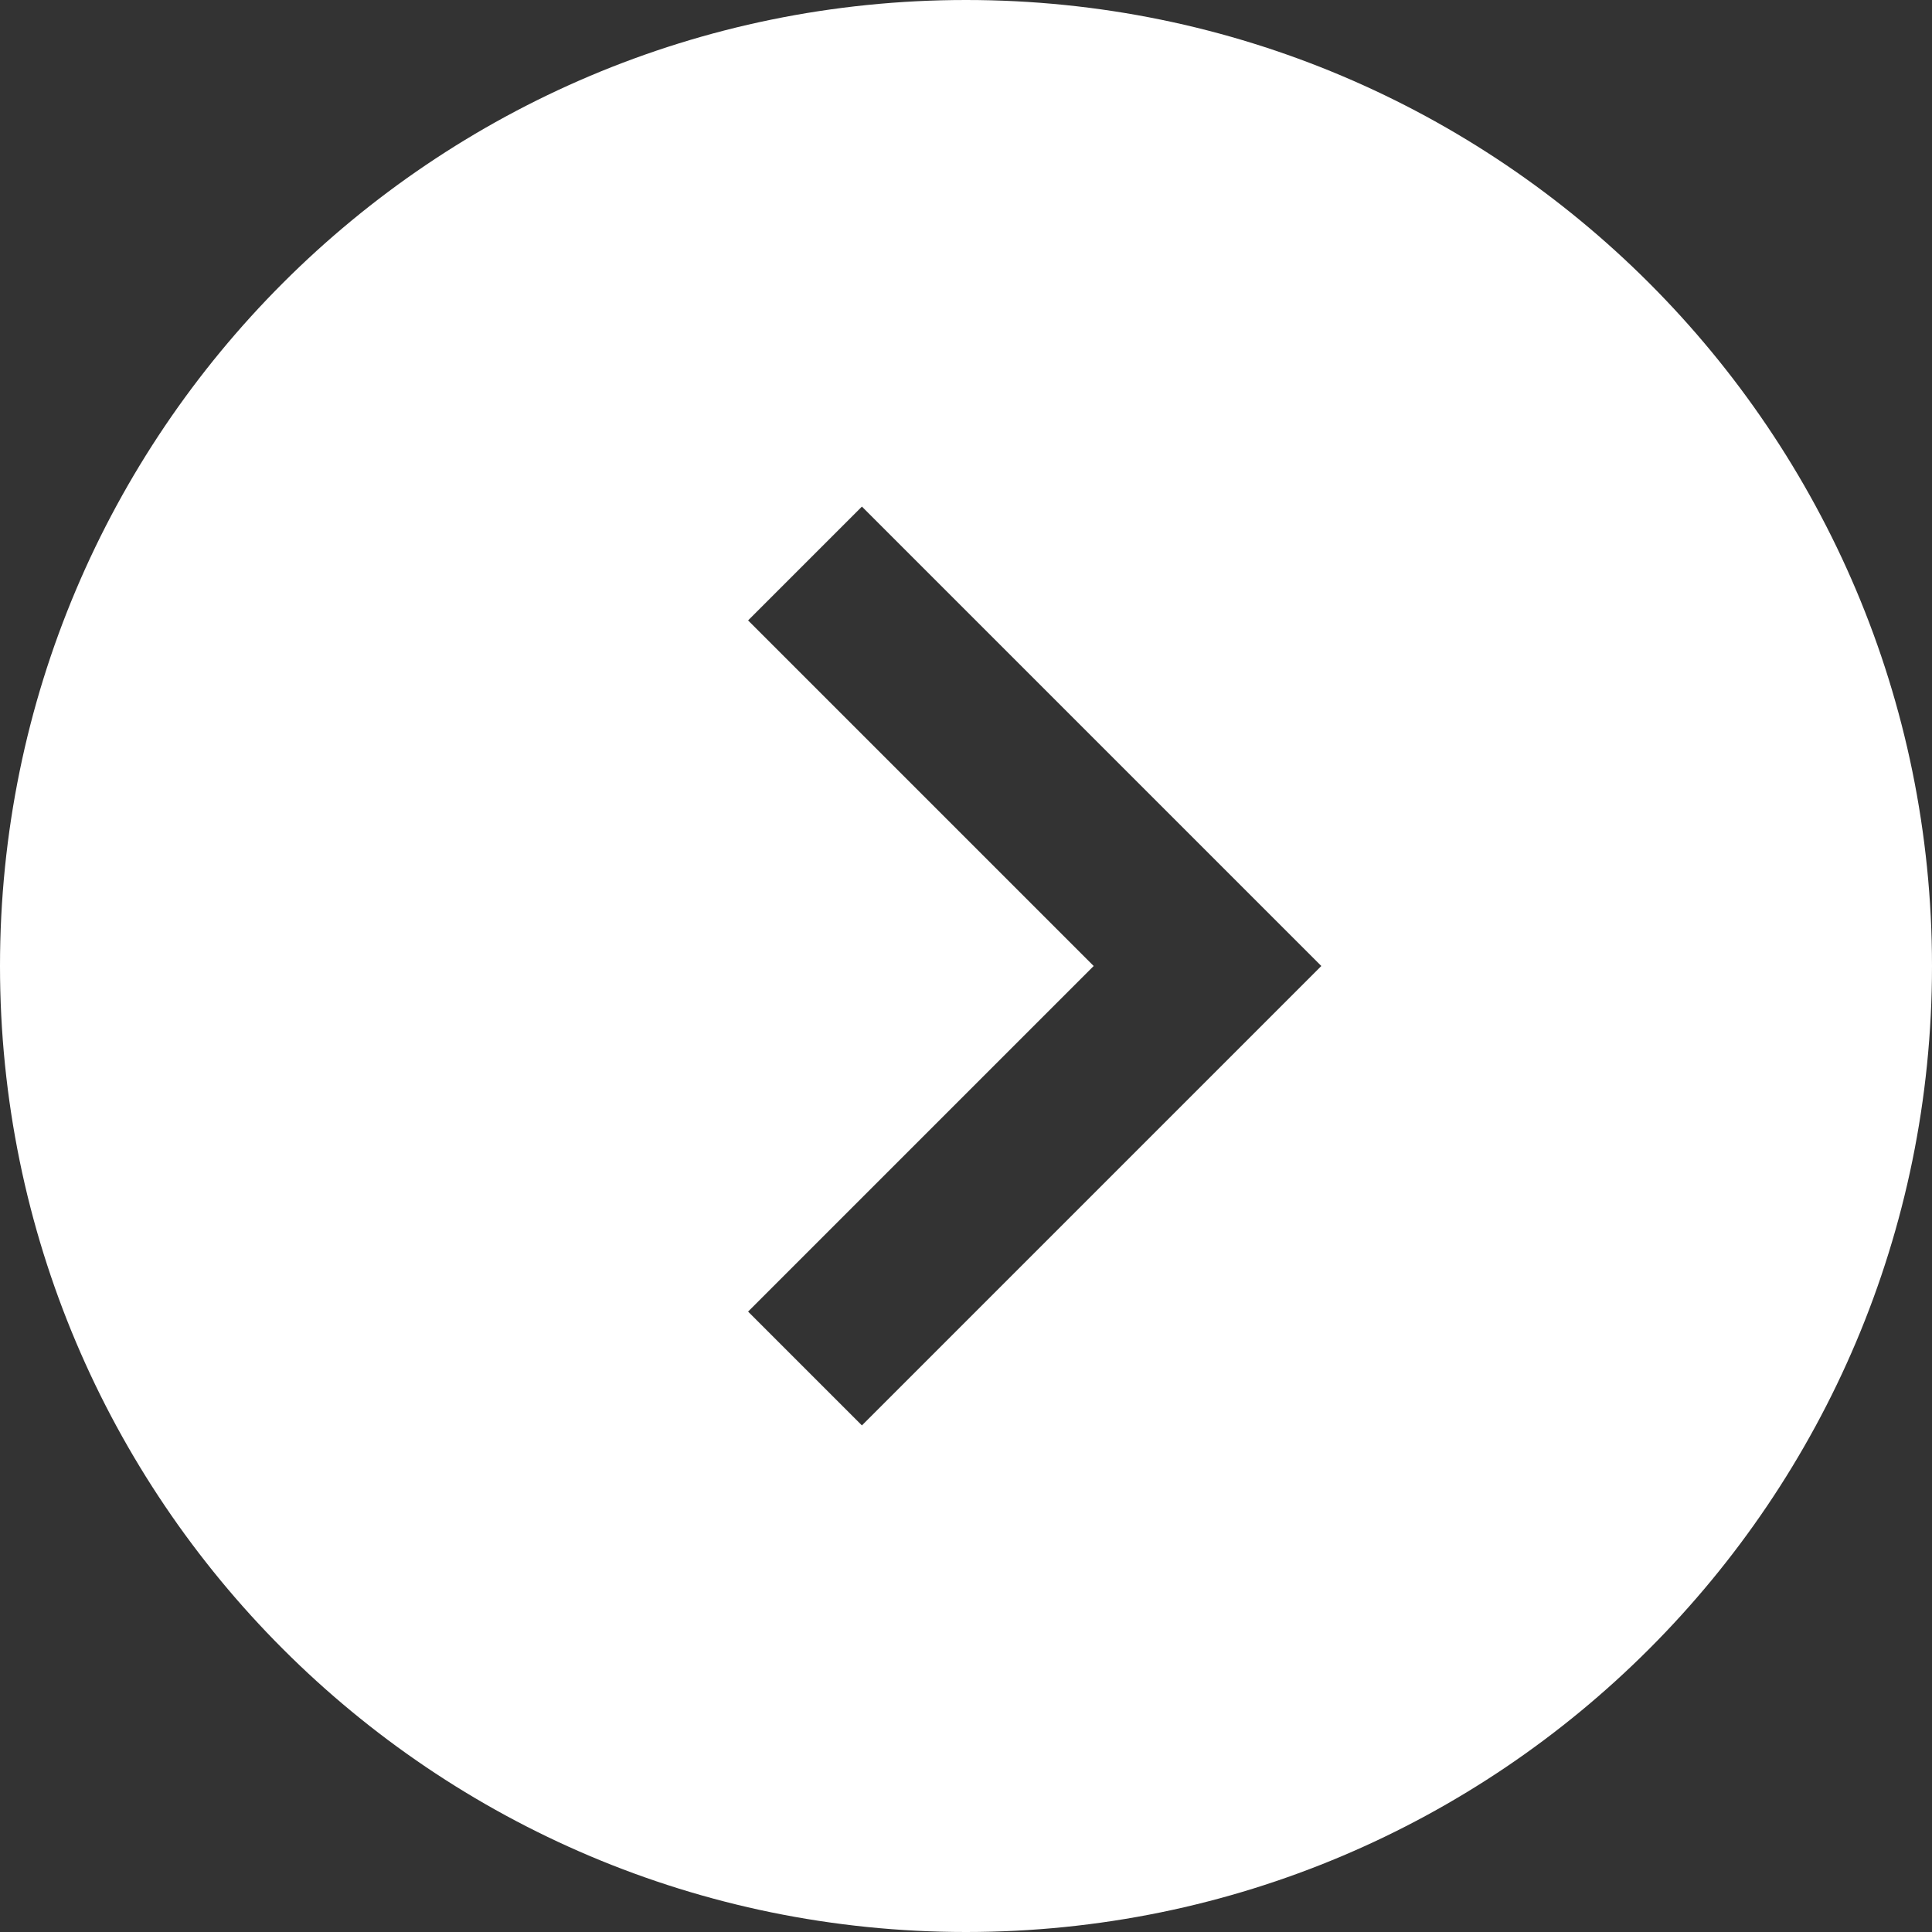 <svg width="24" height="24" viewBox="0 0 24 24" version="1.1" xmlns="http://www.w3.org/2000/svg" xmlns:xlink="http://www.w3.org/1999/xlink">
<rect x="0" y="0" width="24" height="24" fill="#333333" stroke="none"/>
<title>Exclude</title>
<desc>Created using Figma</desc>
<g id="Canvas" transform="translate(-6986 -1029)">
<g id="Exclude">
<use xlink:href="#path0_fill" transform="translate(6986 1029)" fill="#ffffff"/>
</g>
</g>
<defs>
<path id="path0_fill" fill-rule="evenodd" d="M 12 24C 18.627 24 24 18.627 24 12C 24 5.373 18.627 0 12 0C 5.373 0 0 5.373 0 12C 0 18.627 5.373 24 12 24ZM 9.293 7.707L 13.586 12L 9.293 16.293L 10.707 17.707L 15.707 12.707L 16.414 12L 15.707 11.293L 10.707 6.293L 9.293 7.707Z"/>
</defs>
</svg>
